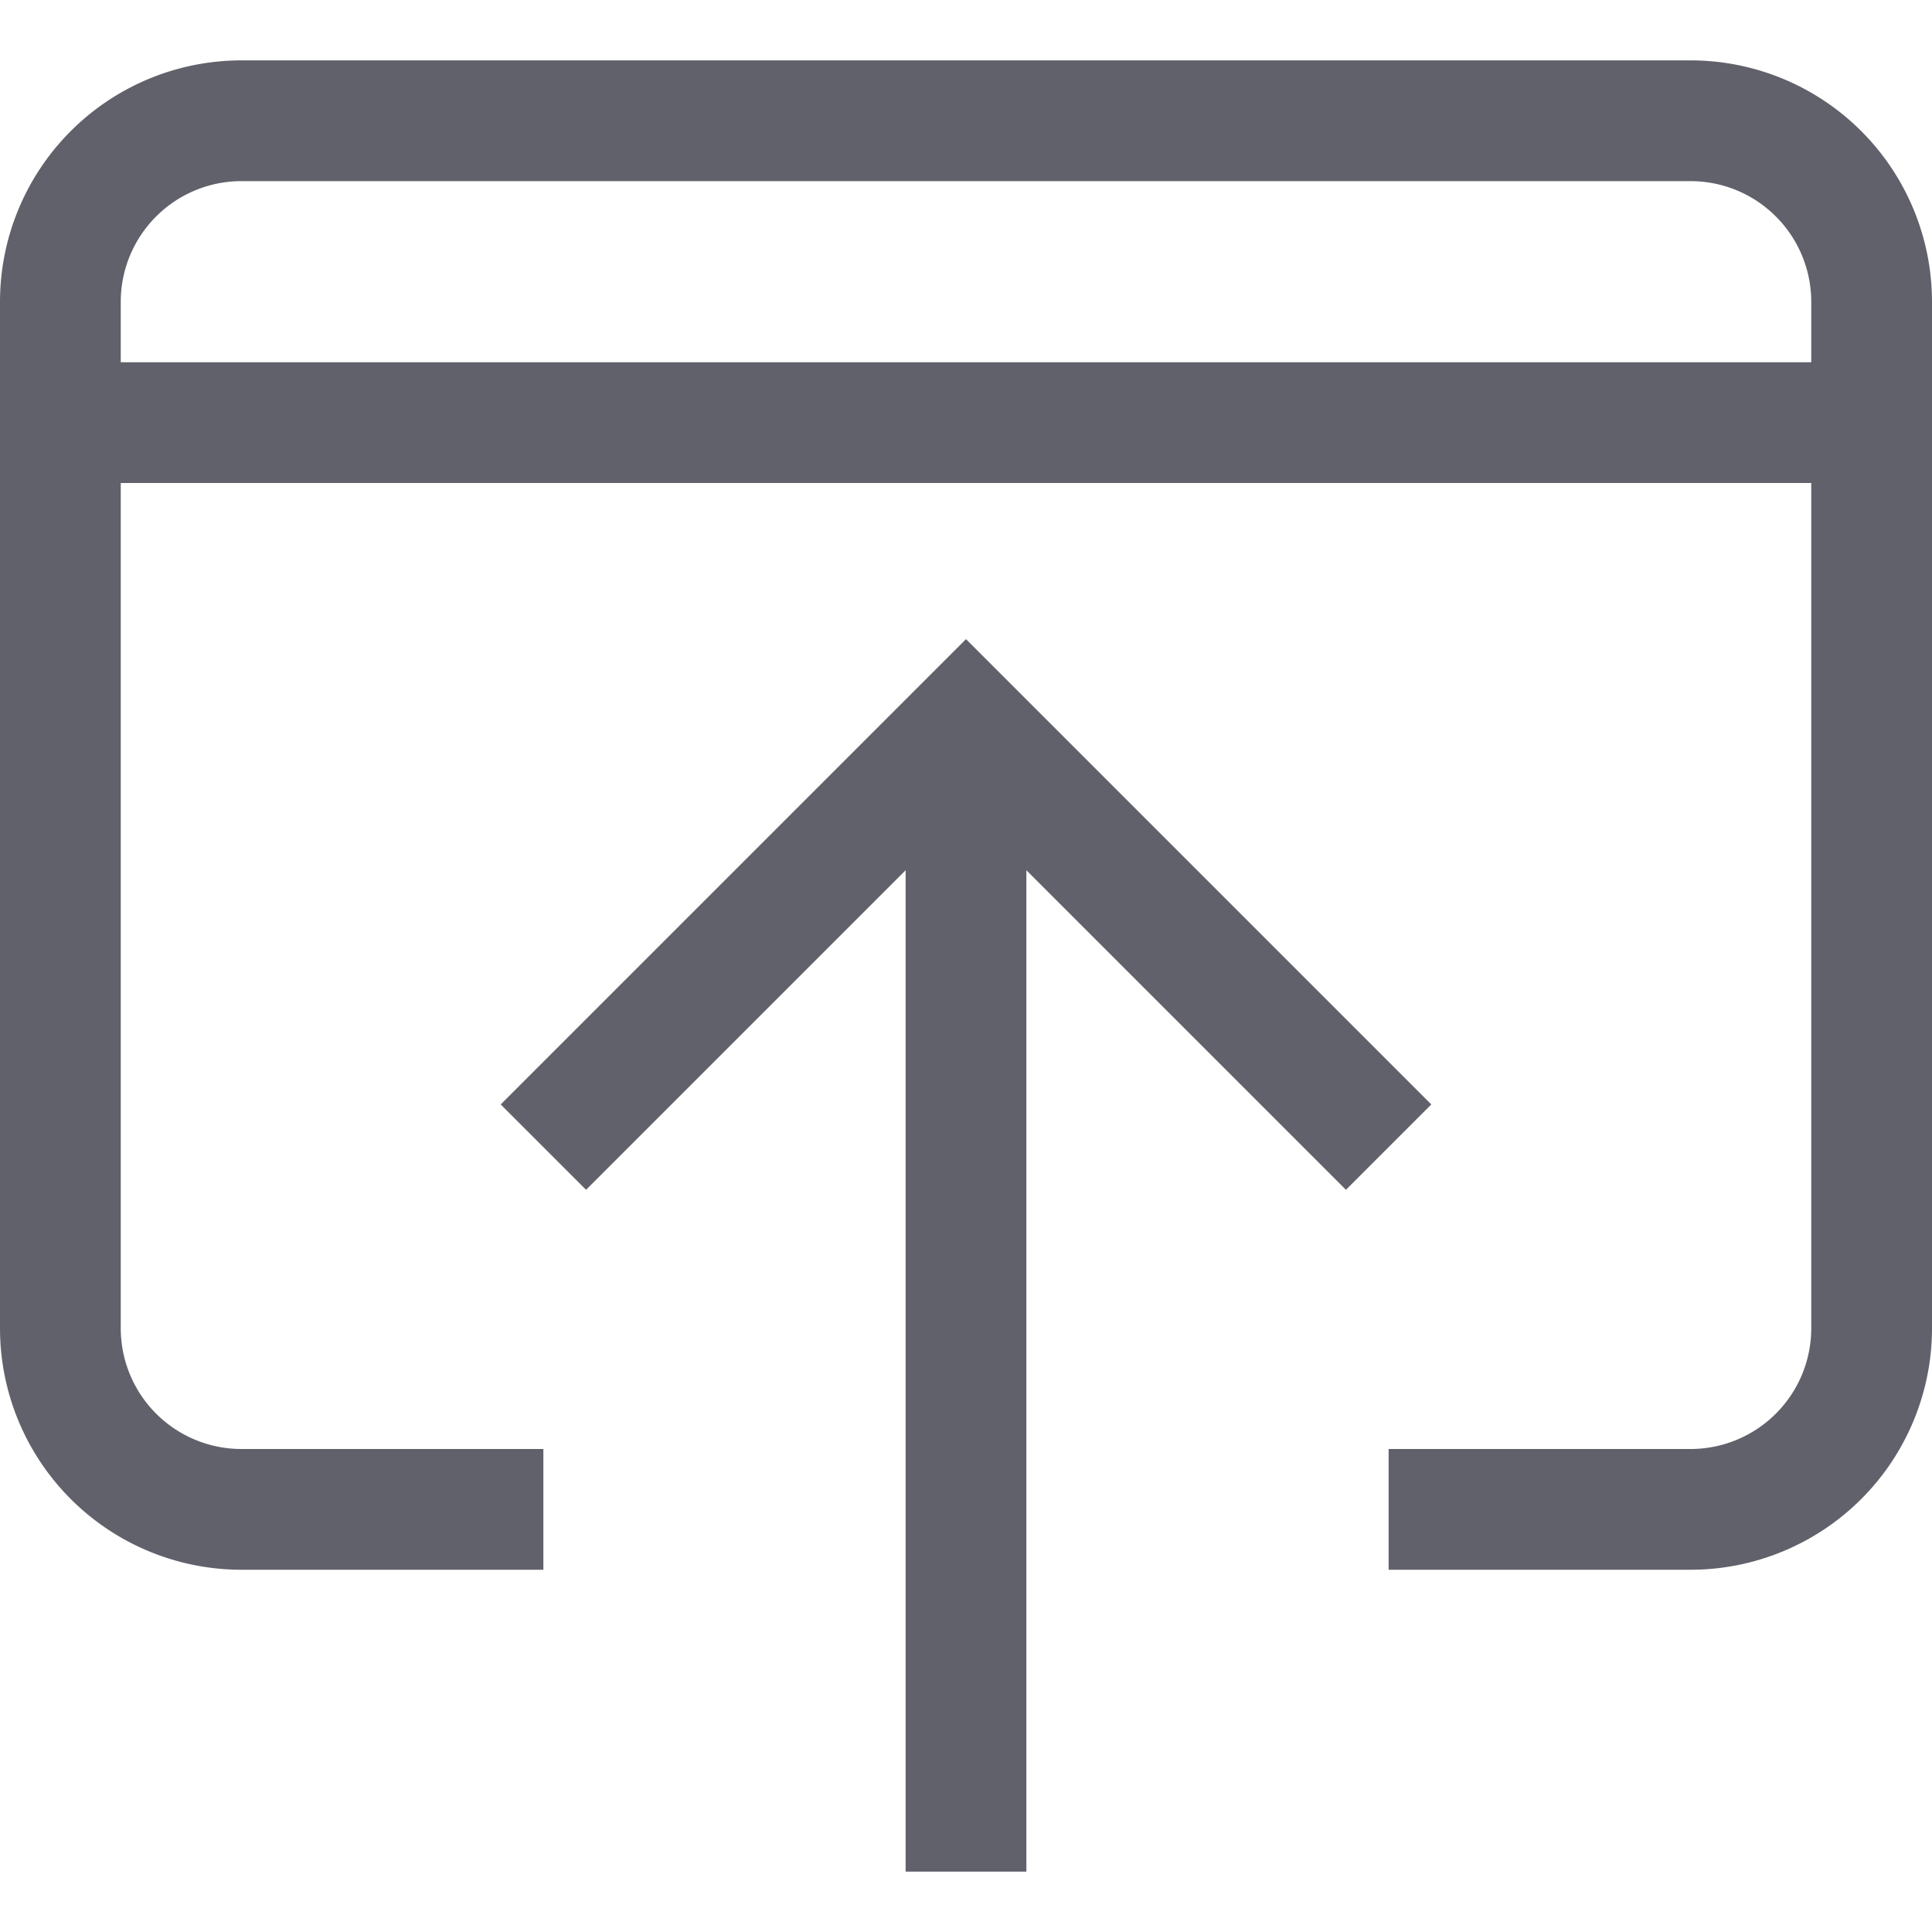 <svg xmlns="http://www.w3.org/2000/svg" height="24" width="24" viewBox="0 0 32 32"><line data-cap="butt" data-color="color-2" x1="16" y1="31" x2="16" y2="12" fill="none" stroke="#61616b" stroke-width="2"></line><polyline data-color="color-2" points="23 19 16 12 9 19" fill="none" stroke="#61616b" stroke-width="2"></polyline><path d="M9,25H4a3,3,0,0,1-3-3V5A3,3,0,0,1,4,2H28a3,3,0,0,1,3,3V22a3,3,0,0,1-3,3H23" fill="none" stroke="#61616b" stroke-width="2"></path><line x1="1" y1="7" x2="31" y2="7" fill="none" stroke="#61616b" stroke-width="2"></line></svg>